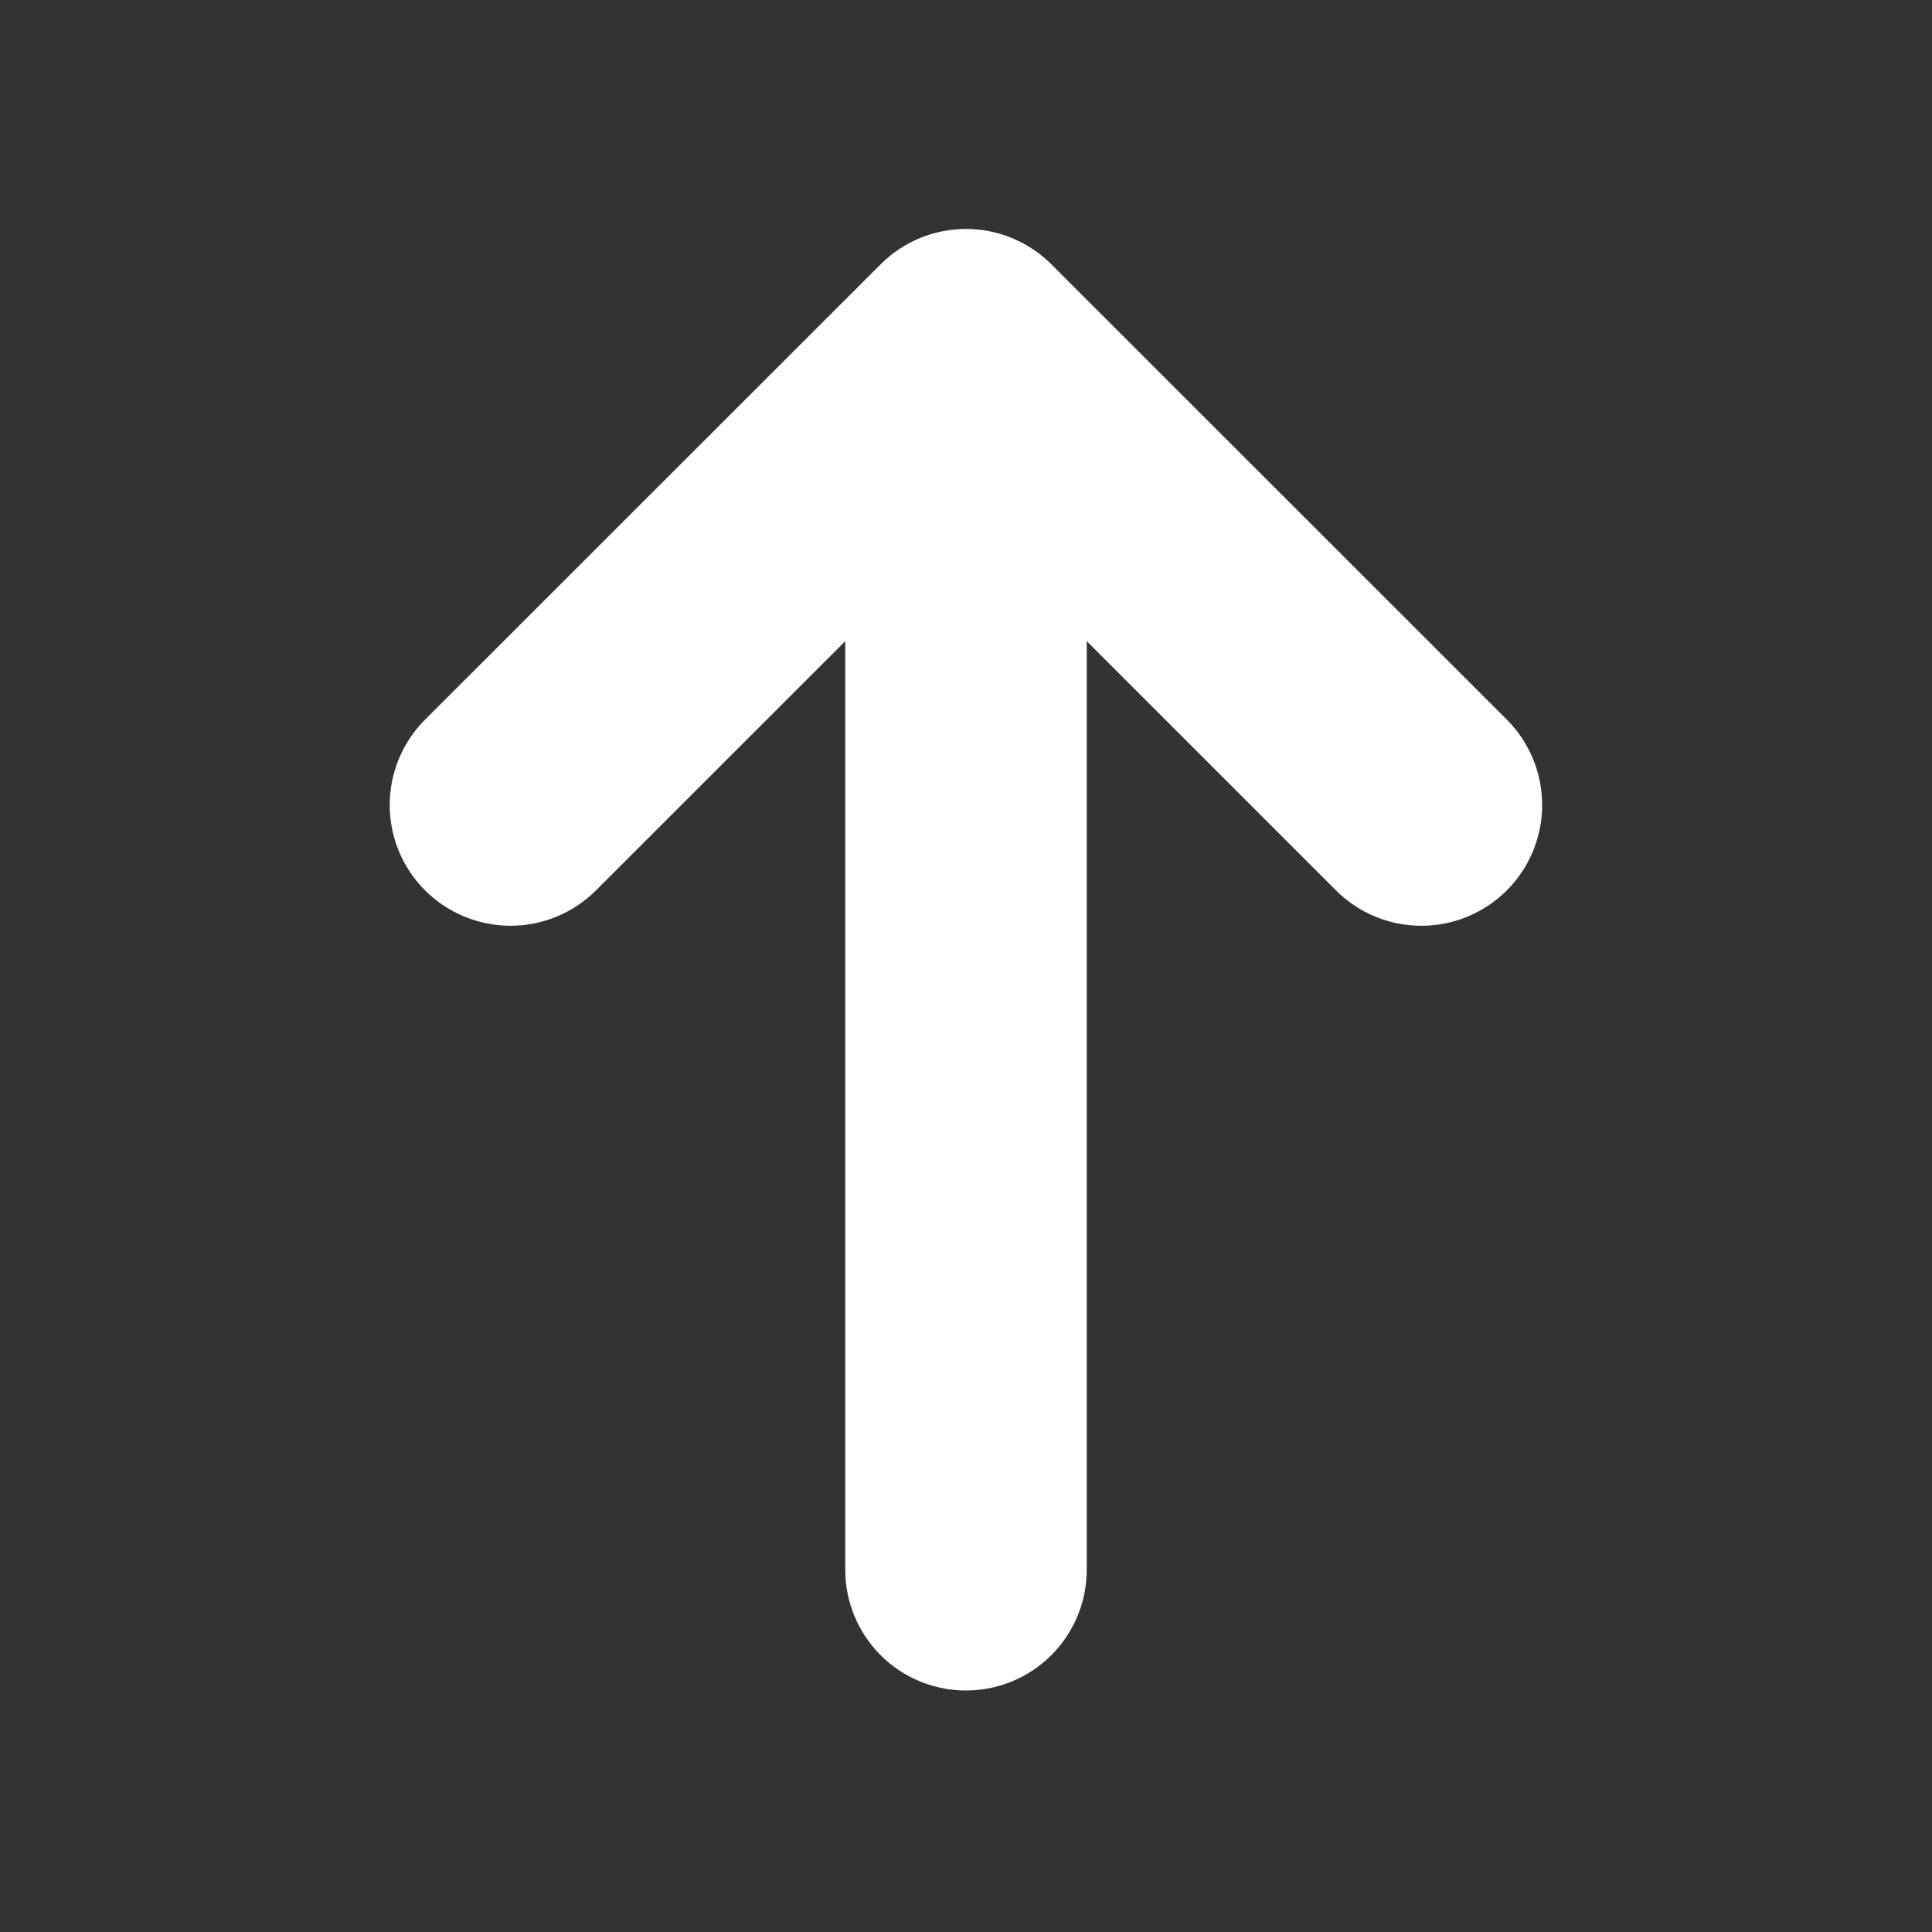 <svg width="24" height="24" viewBox="0 0 24 24" fill="none" xmlns="http://www.w3.org/2000/svg">
<rect x="0" y="0" width="24" height="24" fill="#333333" stroke="none"/>
<g clip-path="url(#clip0_2006_10)">
<path d="M13.06 3.283C12.778 3.002 12.397 2.844 12 2.844C11.602 2.844 11.221 3.002 10.94 3.283L5.281 8.939C4.999 9.22 4.841 9.602 4.841 10C4.841 10.398 4.999 10.78 5.281 11.061C5.562 11.342 5.944 11.5 6.342 11.5C6.74 11.5 7.121 11.342 7.403 11.061L10.5 7.965V19.5C10.5 19.898 10.658 20.279 10.939 20.561C11.22 20.842 11.602 21 12 21C12.398 21 12.779 20.842 13.06 20.561C13.342 20.279 13.5 19.898 13.5 19.5V7.965L16.596 11.061C16.735 11.2 16.901 11.311 17.083 11.386C17.265 11.462 17.46 11.5 17.657 11.5C17.854 11.5 18.049 11.462 18.231 11.386C18.413 11.311 18.578 11.2 18.718 11.061C18.857 10.922 18.968 10.756 19.043 10.574C19.119 10.392 19.157 10.197 19.157 10C19.157 9.803 19.119 9.608 19.043 9.426C18.968 9.244 18.857 9.078 18.718 8.939L13.06 3.283Z" fill="white"/>
</g>
<defs>
<clipPath id="clip0_2006_10">
<rect width="24" height="24" fill="white"/>
</clipPath>
</defs>
</svg>
